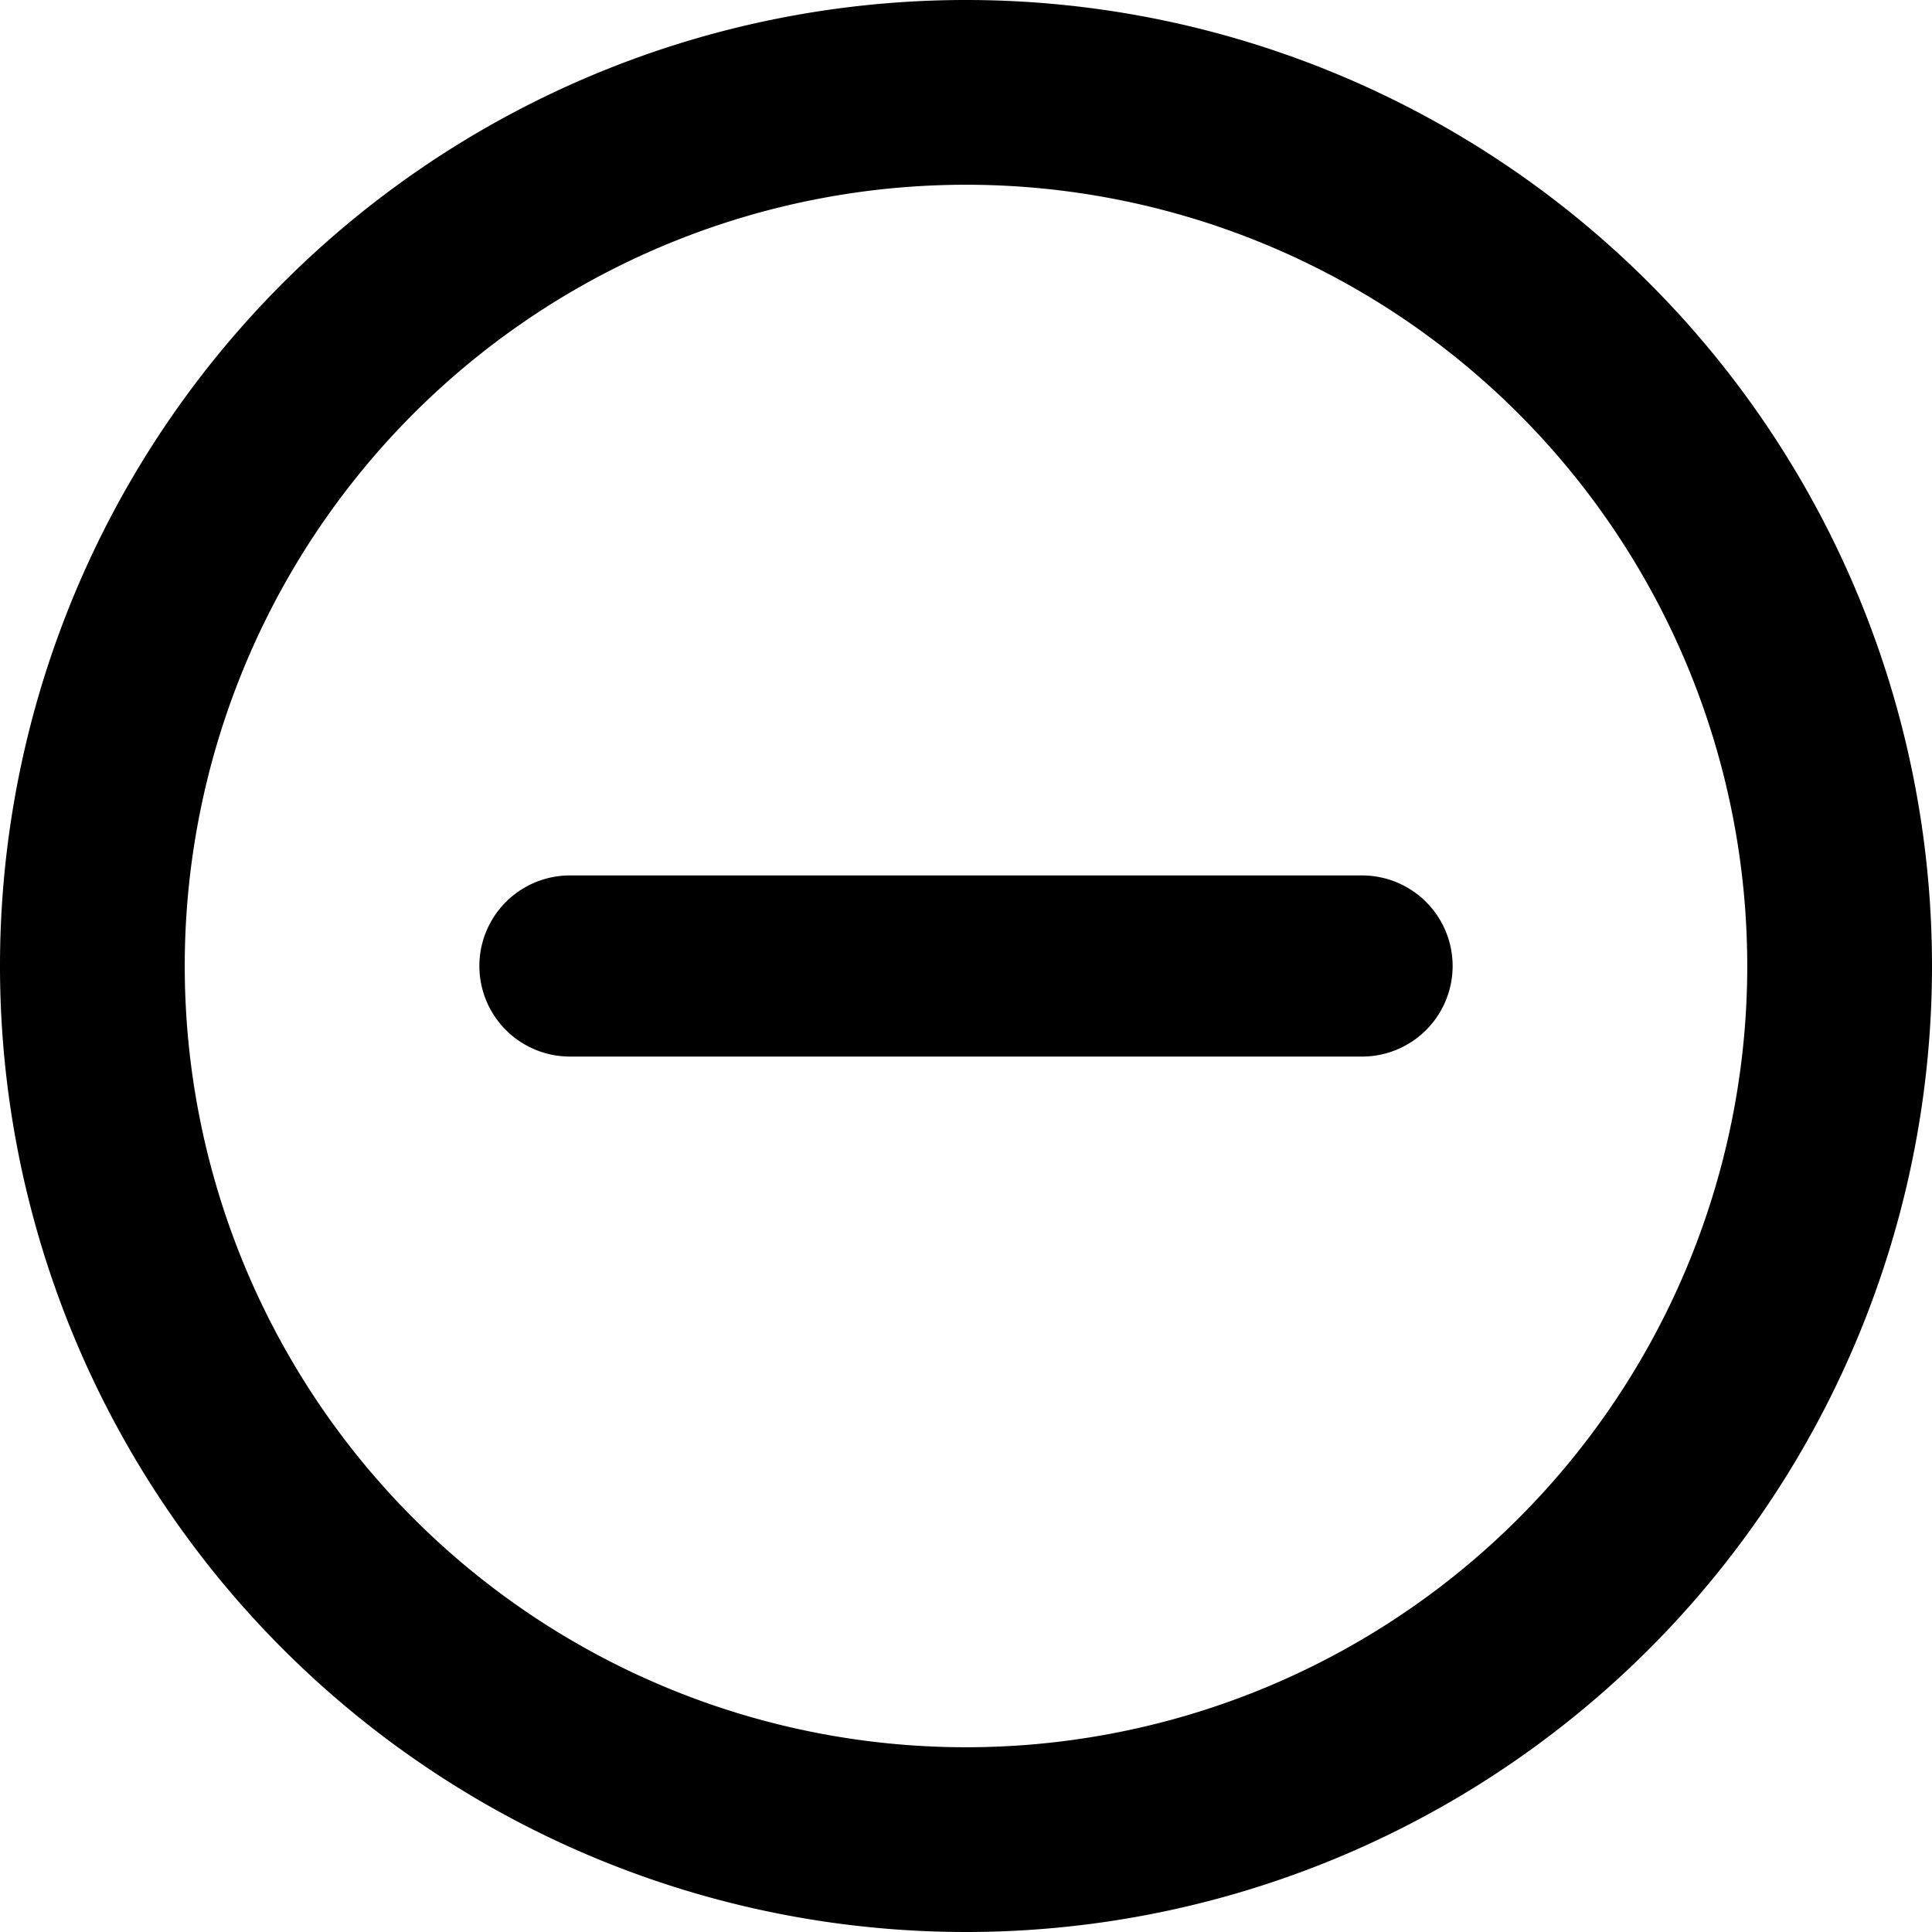 <svg xmlns="http://www.w3.org/2000/svg" viewBox="0 0 16 16">
  <title>beta</title>
  <path d="M8,16a8,8,0,1,1,8-8A8,8,0,0,1,8,16ZM8,1.53A6.47,6.47,0,1,0,14.47,8,6.47,6.47,0,0,0,8,1.53Z"/>
  <path d="M11.28,8.75H4.72a.75.75,0,1,1,0-1.5h6.56a.75.75,0,1,1,0,1.5Z"/>
</svg>
